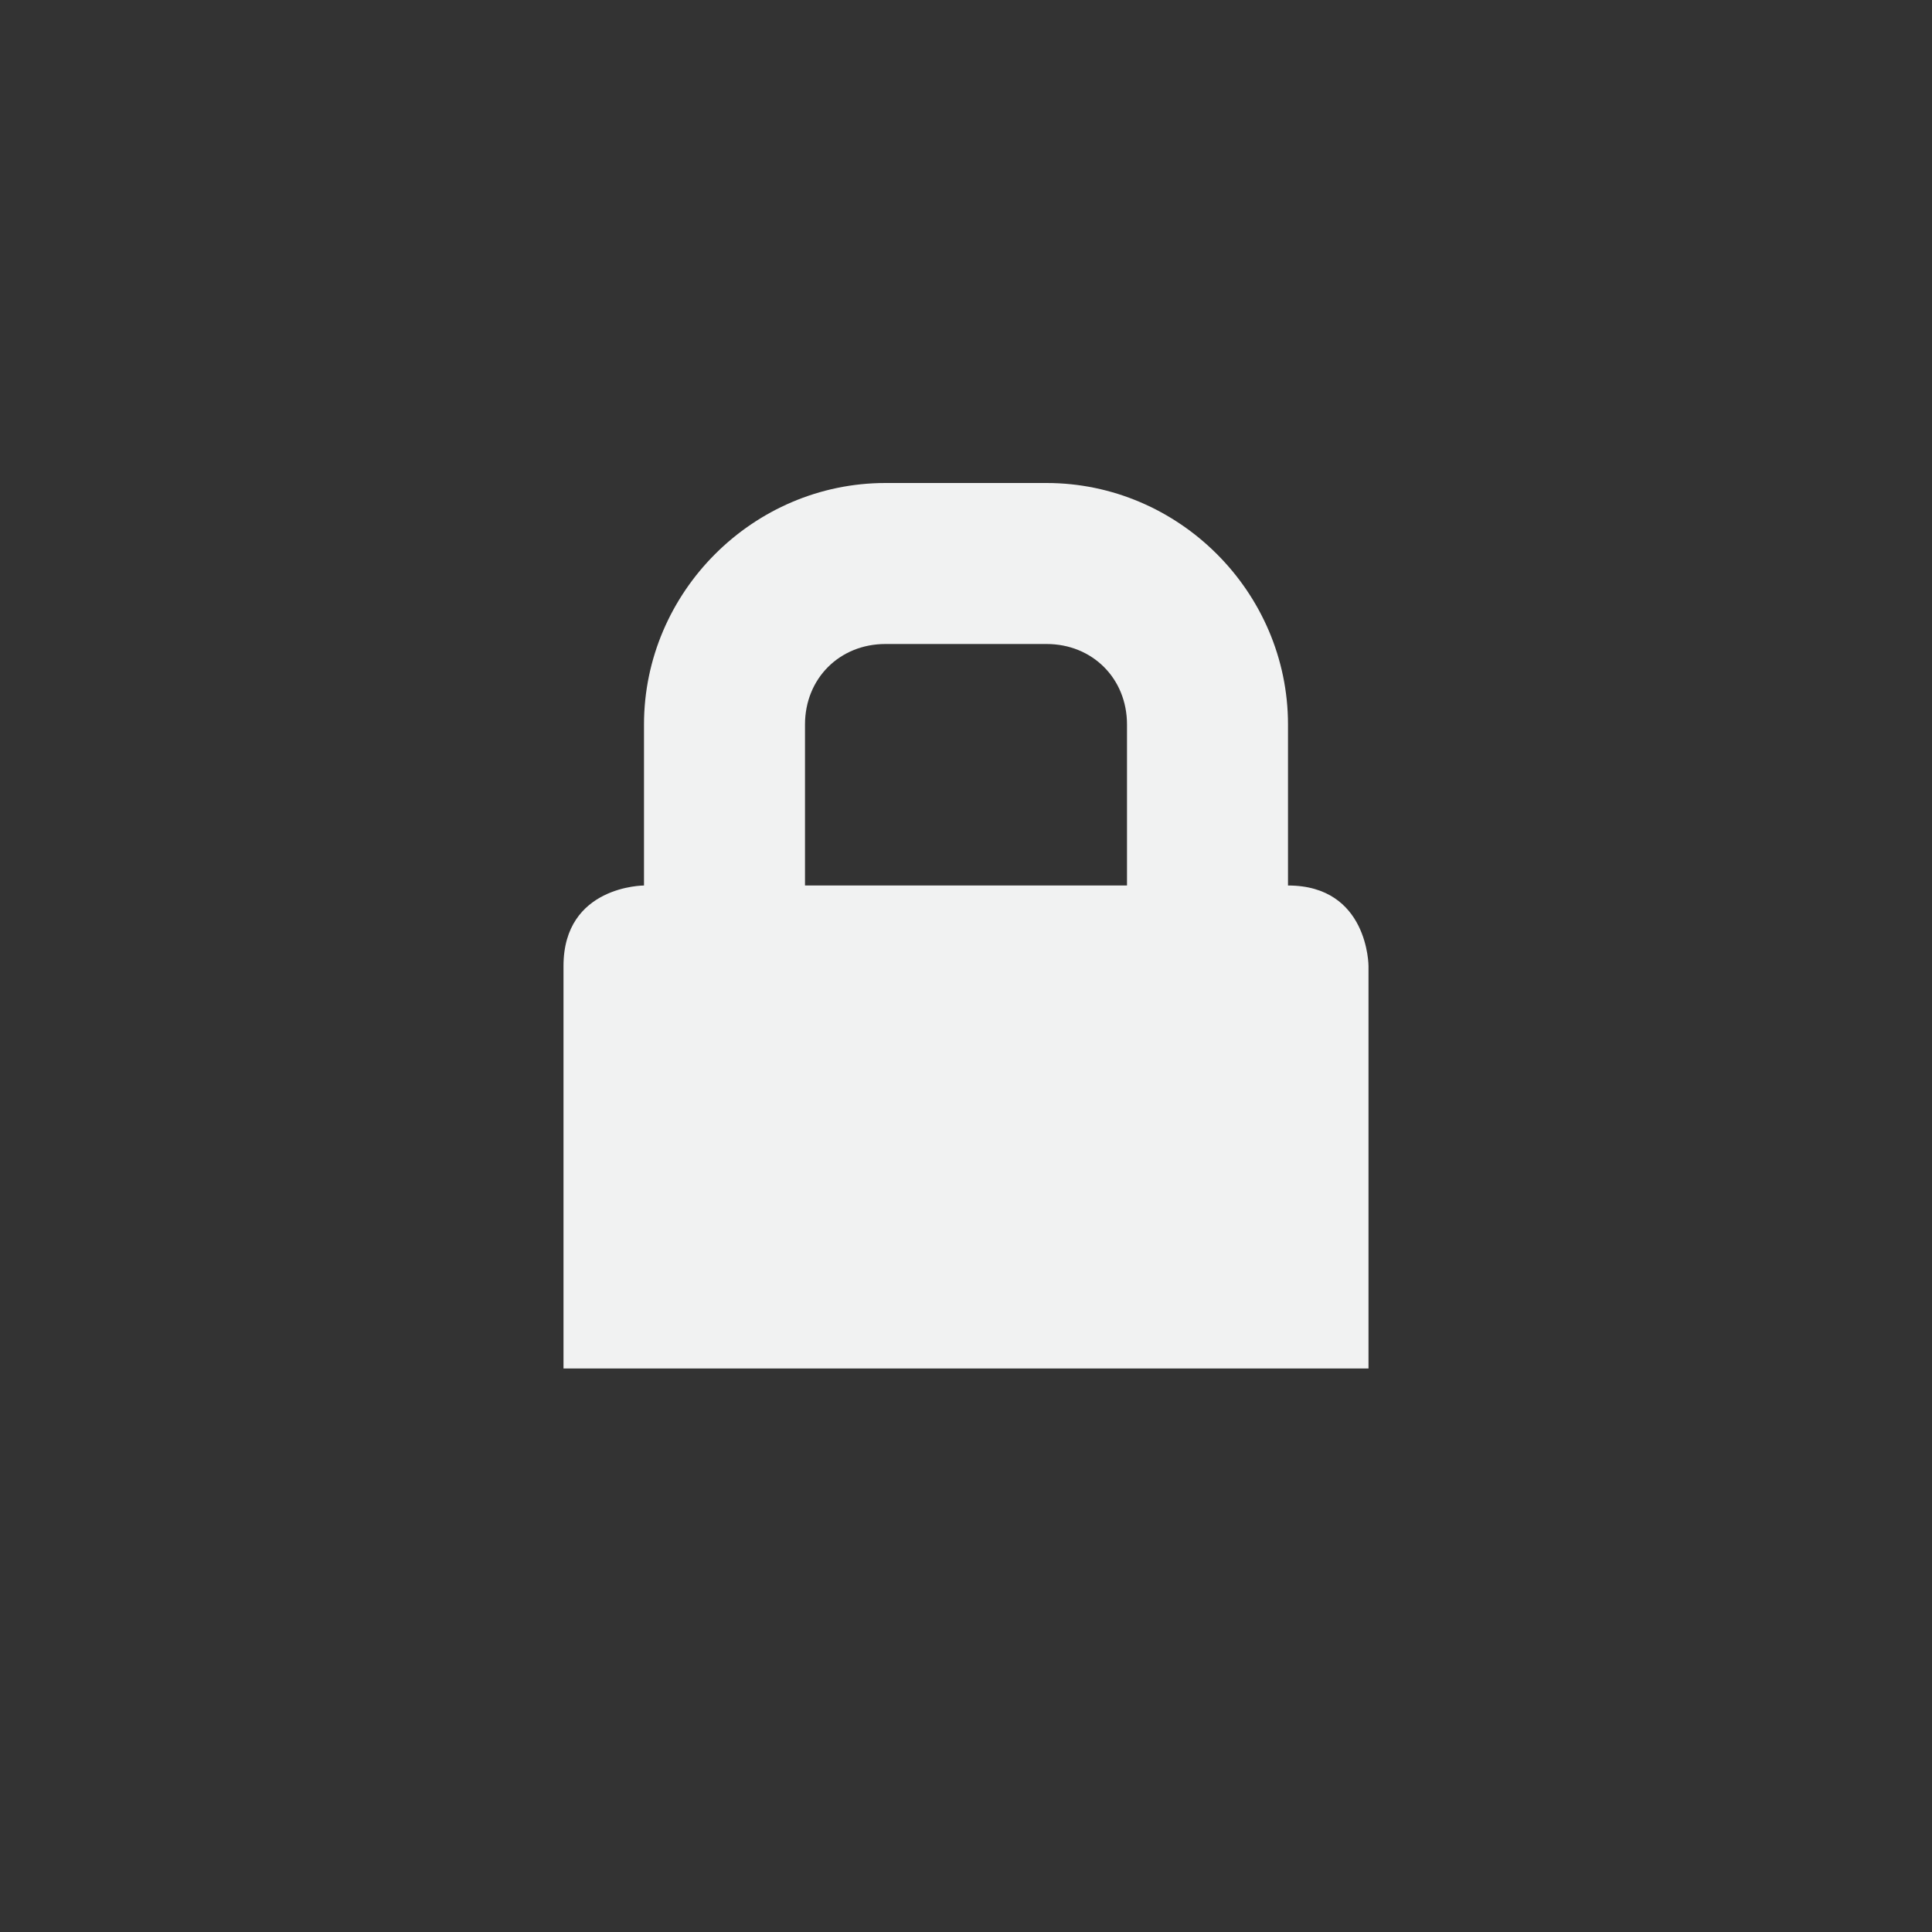 <svg xmlns="http://www.w3.org/2000/svg" viewBox="-4 -4 24 24">
    <rect x="-4" y="-4" width="24" height="24" fill="#333333" stroke="none"/>
    <path style="marker:none" d="M7 2C5.355 2 4 3.355 4 5v2S3 7 3 8v5h10V8s0-1-1-1V5c0-1.645-1.355-3-3-3zm0 2h2c.571 0 1 .429 1 1v2H6V5c0-.571.429-1 1-1z" color="#f1f2f2" overflow="visible" fill="#f1f2f2"/>
</svg>
